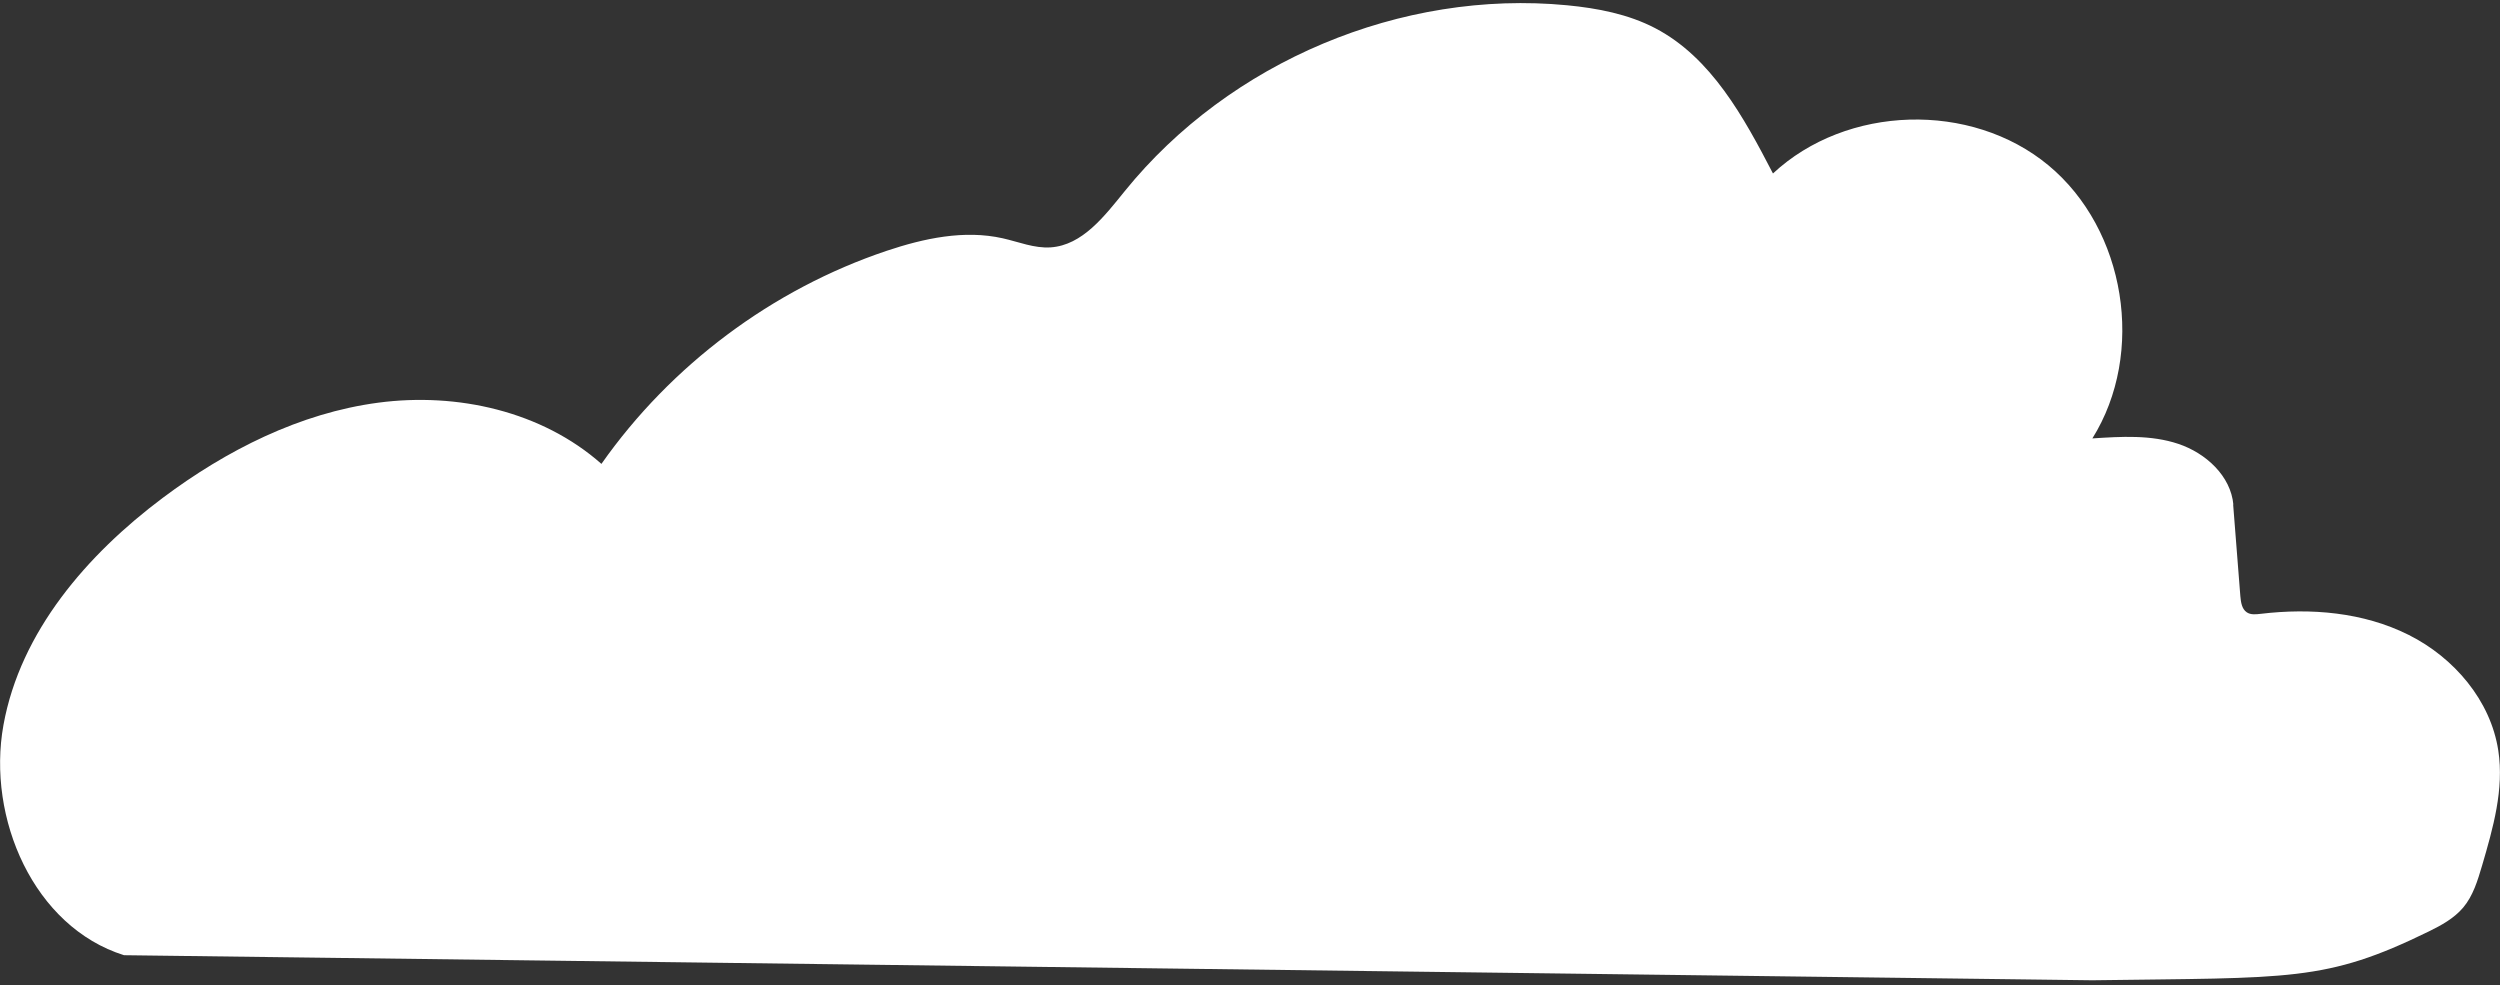 <svg width="335" height="132" viewBox="0 0 335 132" fill="none" xmlns="http://www.w3.org/2000/svg">
<rect x="0" y="0" width="335" height="132" fill="#333333" stroke="none"/>
<path d="M299.275 67.649C298.934 63.77 295.578 60.713 291.899 59.48C288.22 58.246 284.237 58.496 280.378 58.747C287.521 47.324 284.865 30.754 274.492 22.155C264.12 13.557 247.43 14.058 237.578 23.246C233.666 15.702 229.323 7.712 221.804 3.779C218.179 1.885 214.052 1.098 209.978 0.705C187.78 -1.422 164.791 8.23 150.722 25.605C148.012 28.948 145.051 32.863 140.78 33.149C138.609 33.292 136.509 32.416 134.374 31.933C129.205 30.771 123.822 31.933 118.797 33.614C103.489 38.762 89.905 48.915 80.591 62.161C72.605 55.1 61.264 52.562 50.712 53.956C40.16 55.35 30.326 60.338 21.802 66.719C11.662 74.316 2.726 84.648 0.465 97.143C-1.797 109.638 4.538 124.207 16.616 127.997L280.36 131.357C306.973 130.982 311.585 131.607 325.457 124.815C327.144 123.992 328.831 123.063 330.051 121.633C331.397 120.042 332.007 117.986 332.6 115.984C334.071 110.961 335.561 105.759 334.771 100.575C333.748 93.854 328.831 88.116 322.765 85.077C316.7 82.038 309.665 81.449 302.936 82.253C302.29 82.325 301.59 82.414 301.051 82.038C300.405 81.592 300.28 80.698 300.208 79.911L299.239 67.559" fill="white"/>
</svg>
